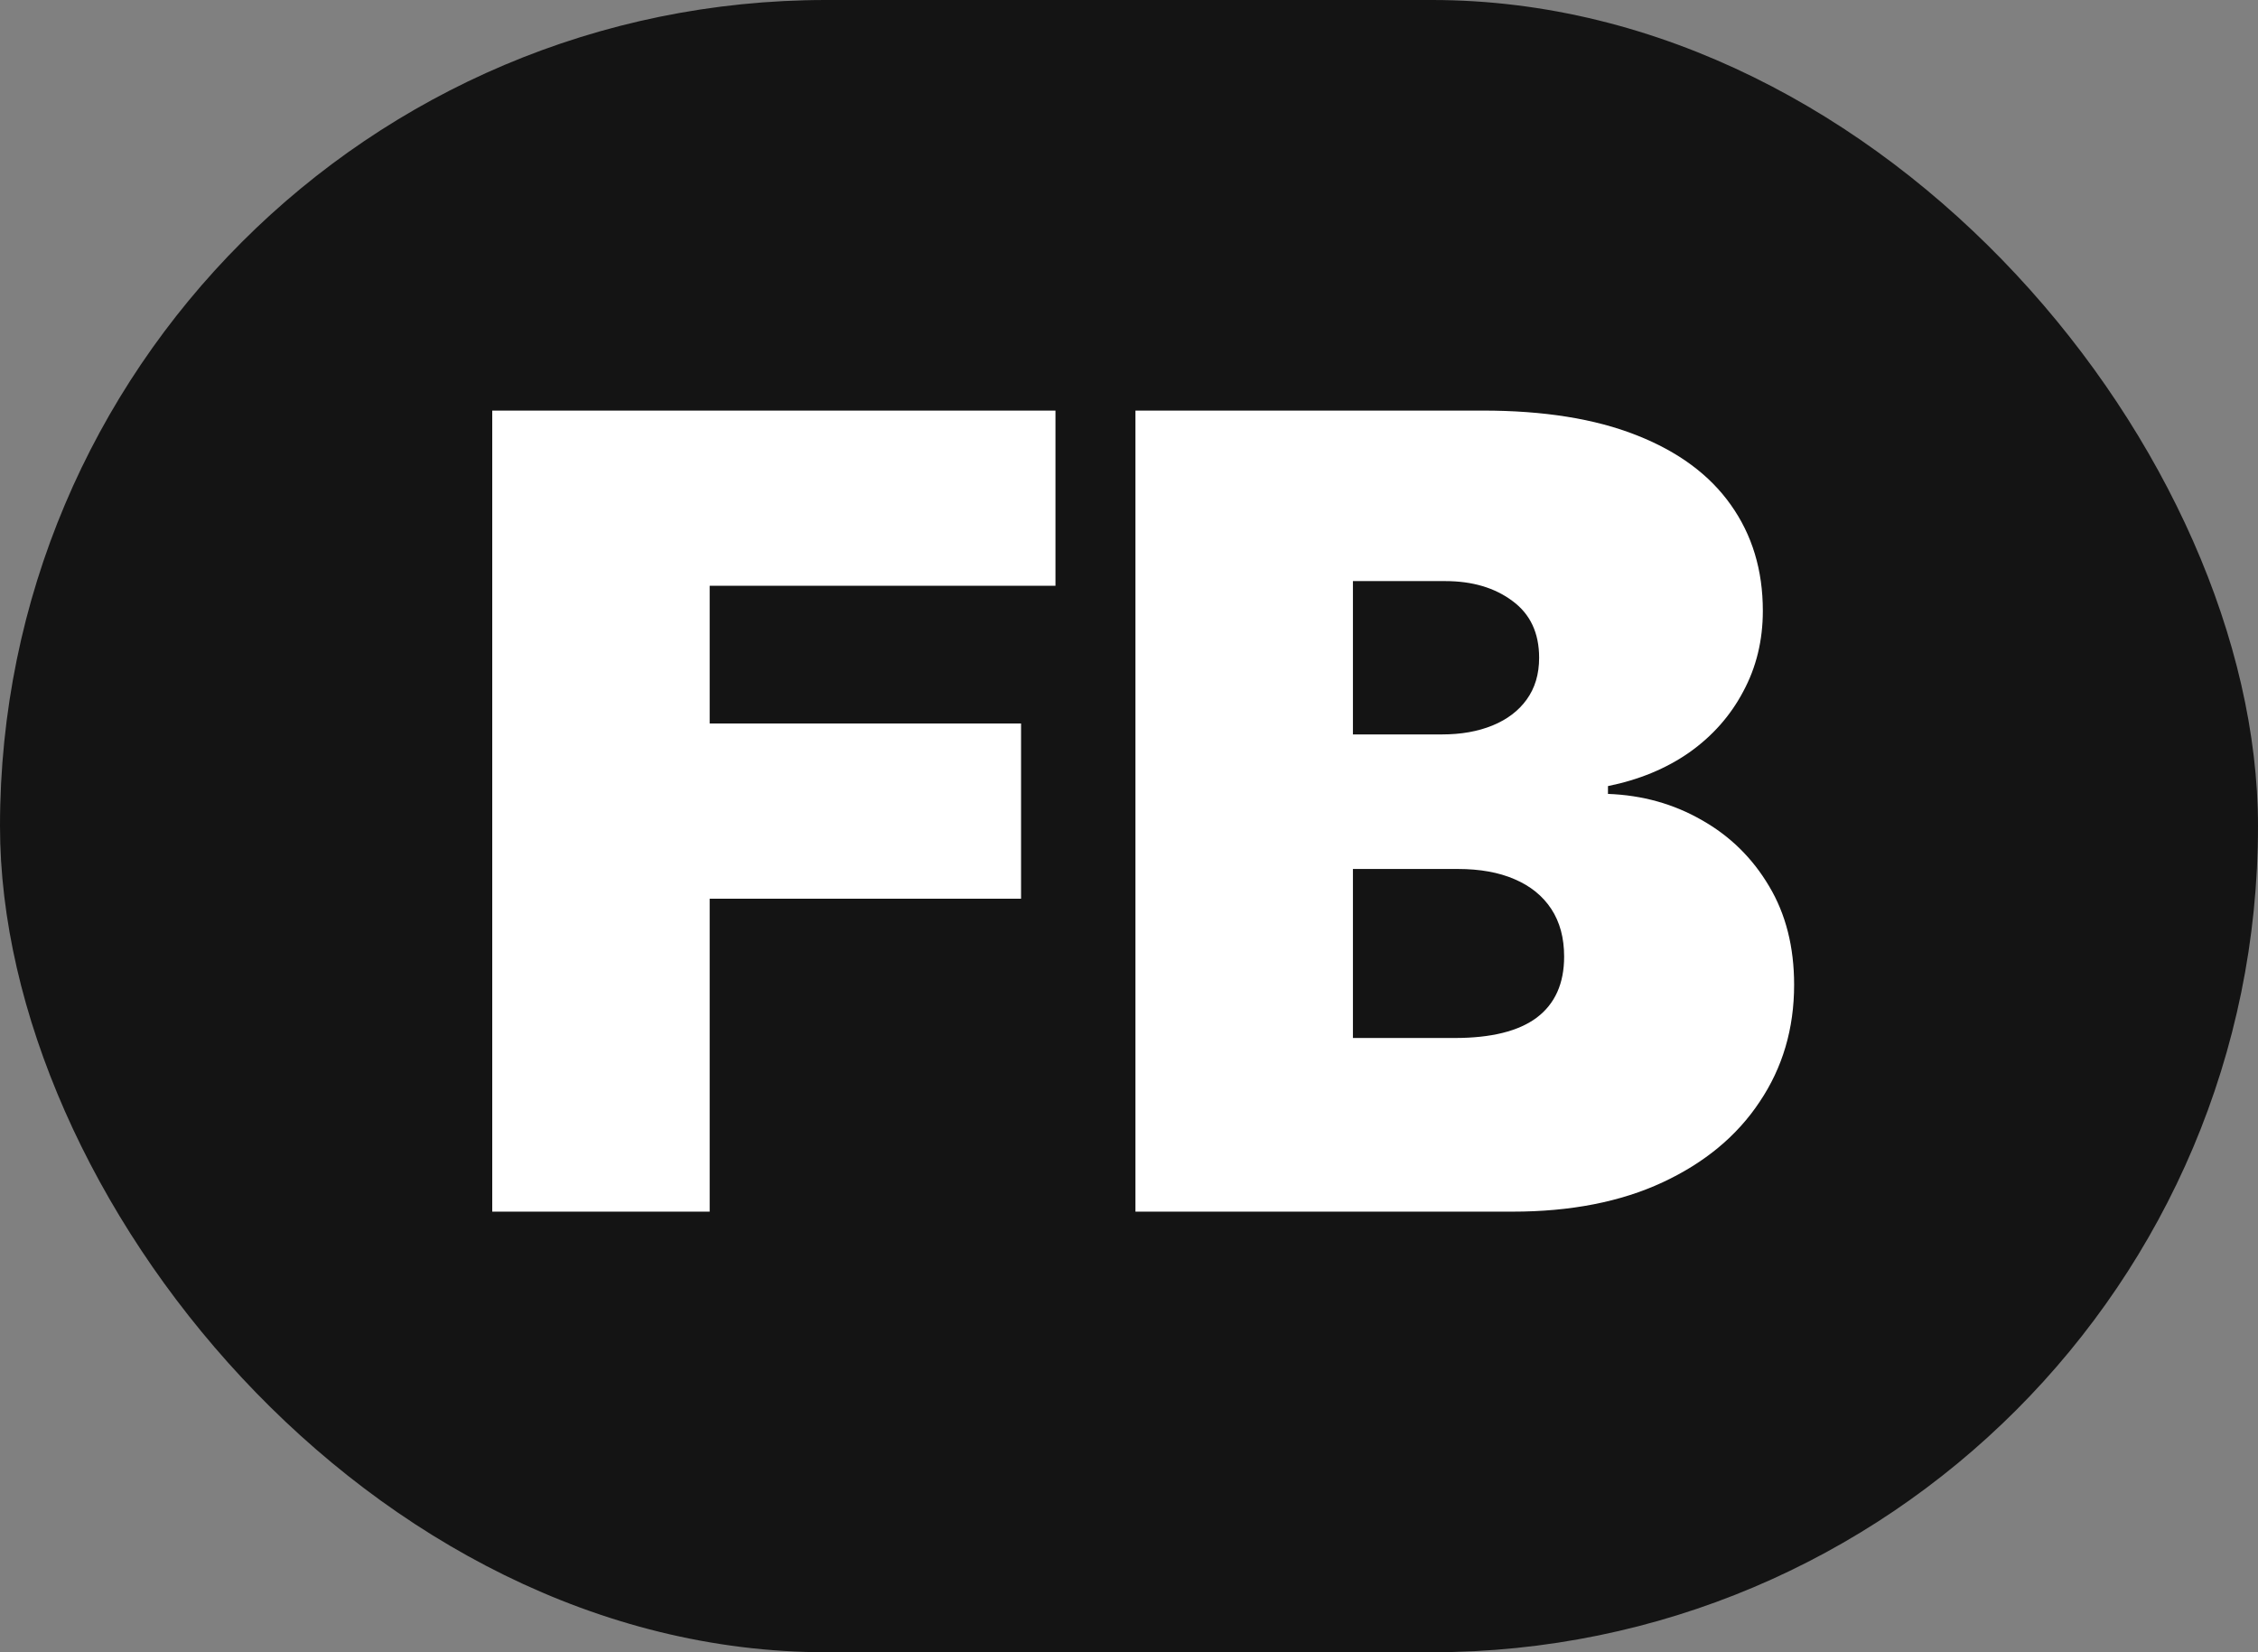 <svg width="41" height="30" viewBox="0 0 41 30" fill="none" xmlns="http://www.w3.org/2000/svg">
<rect x="0" y="0" width="41" height="30" fill="#808080" stroke="none"/>
<rect width="41" height="30" rx="15" fill="#141414"/>
<path d="M8.938 22V7.455H19.165V10.636H12.886V13.136H18.54V16.318H12.886V22H8.938ZM20.617 22V7.455H26.924C28.032 7.455 28.962 7.604 29.715 7.902C30.473 8.2 31.043 8.622 31.427 9.166C31.815 9.711 32.009 10.352 32.009 11.091C32.009 11.626 31.891 12.114 31.654 12.554C31.422 12.994 31.095 13.364 30.674 13.662C30.253 13.956 29.76 14.159 29.197 14.273V14.415C29.822 14.438 30.39 14.597 30.901 14.891C31.413 15.18 31.82 15.579 32.123 16.091C32.426 16.598 32.577 17.194 32.577 17.881C32.577 18.676 32.369 19.384 31.952 20.004C31.541 20.625 30.953 21.112 30.191 21.467C29.429 21.822 28.52 22 27.464 22H20.617ZM24.566 18.847H26.413C27.076 18.847 27.573 18.724 27.904 18.477C28.236 18.226 28.401 17.857 28.401 17.369C28.401 17.028 28.323 16.74 28.167 16.503C28.011 16.266 27.788 16.086 27.499 15.963C27.215 15.84 26.872 15.778 26.47 15.778H24.566V18.847ZM24.566 13.335H26.185C26.531 13.335 26.836 13.281 27.102 13.172C27.367 13.063 27.573 12.907 27.72 12.703C27.871 12.495 27.947 12.242 27.947 11.943C27.947 11.493 27.786 11.15 27.464 10.913C27.142 10.672 26.735 10.551 26.242 10.551H24.566V13.335Z" fill="white"/>
</svg>
